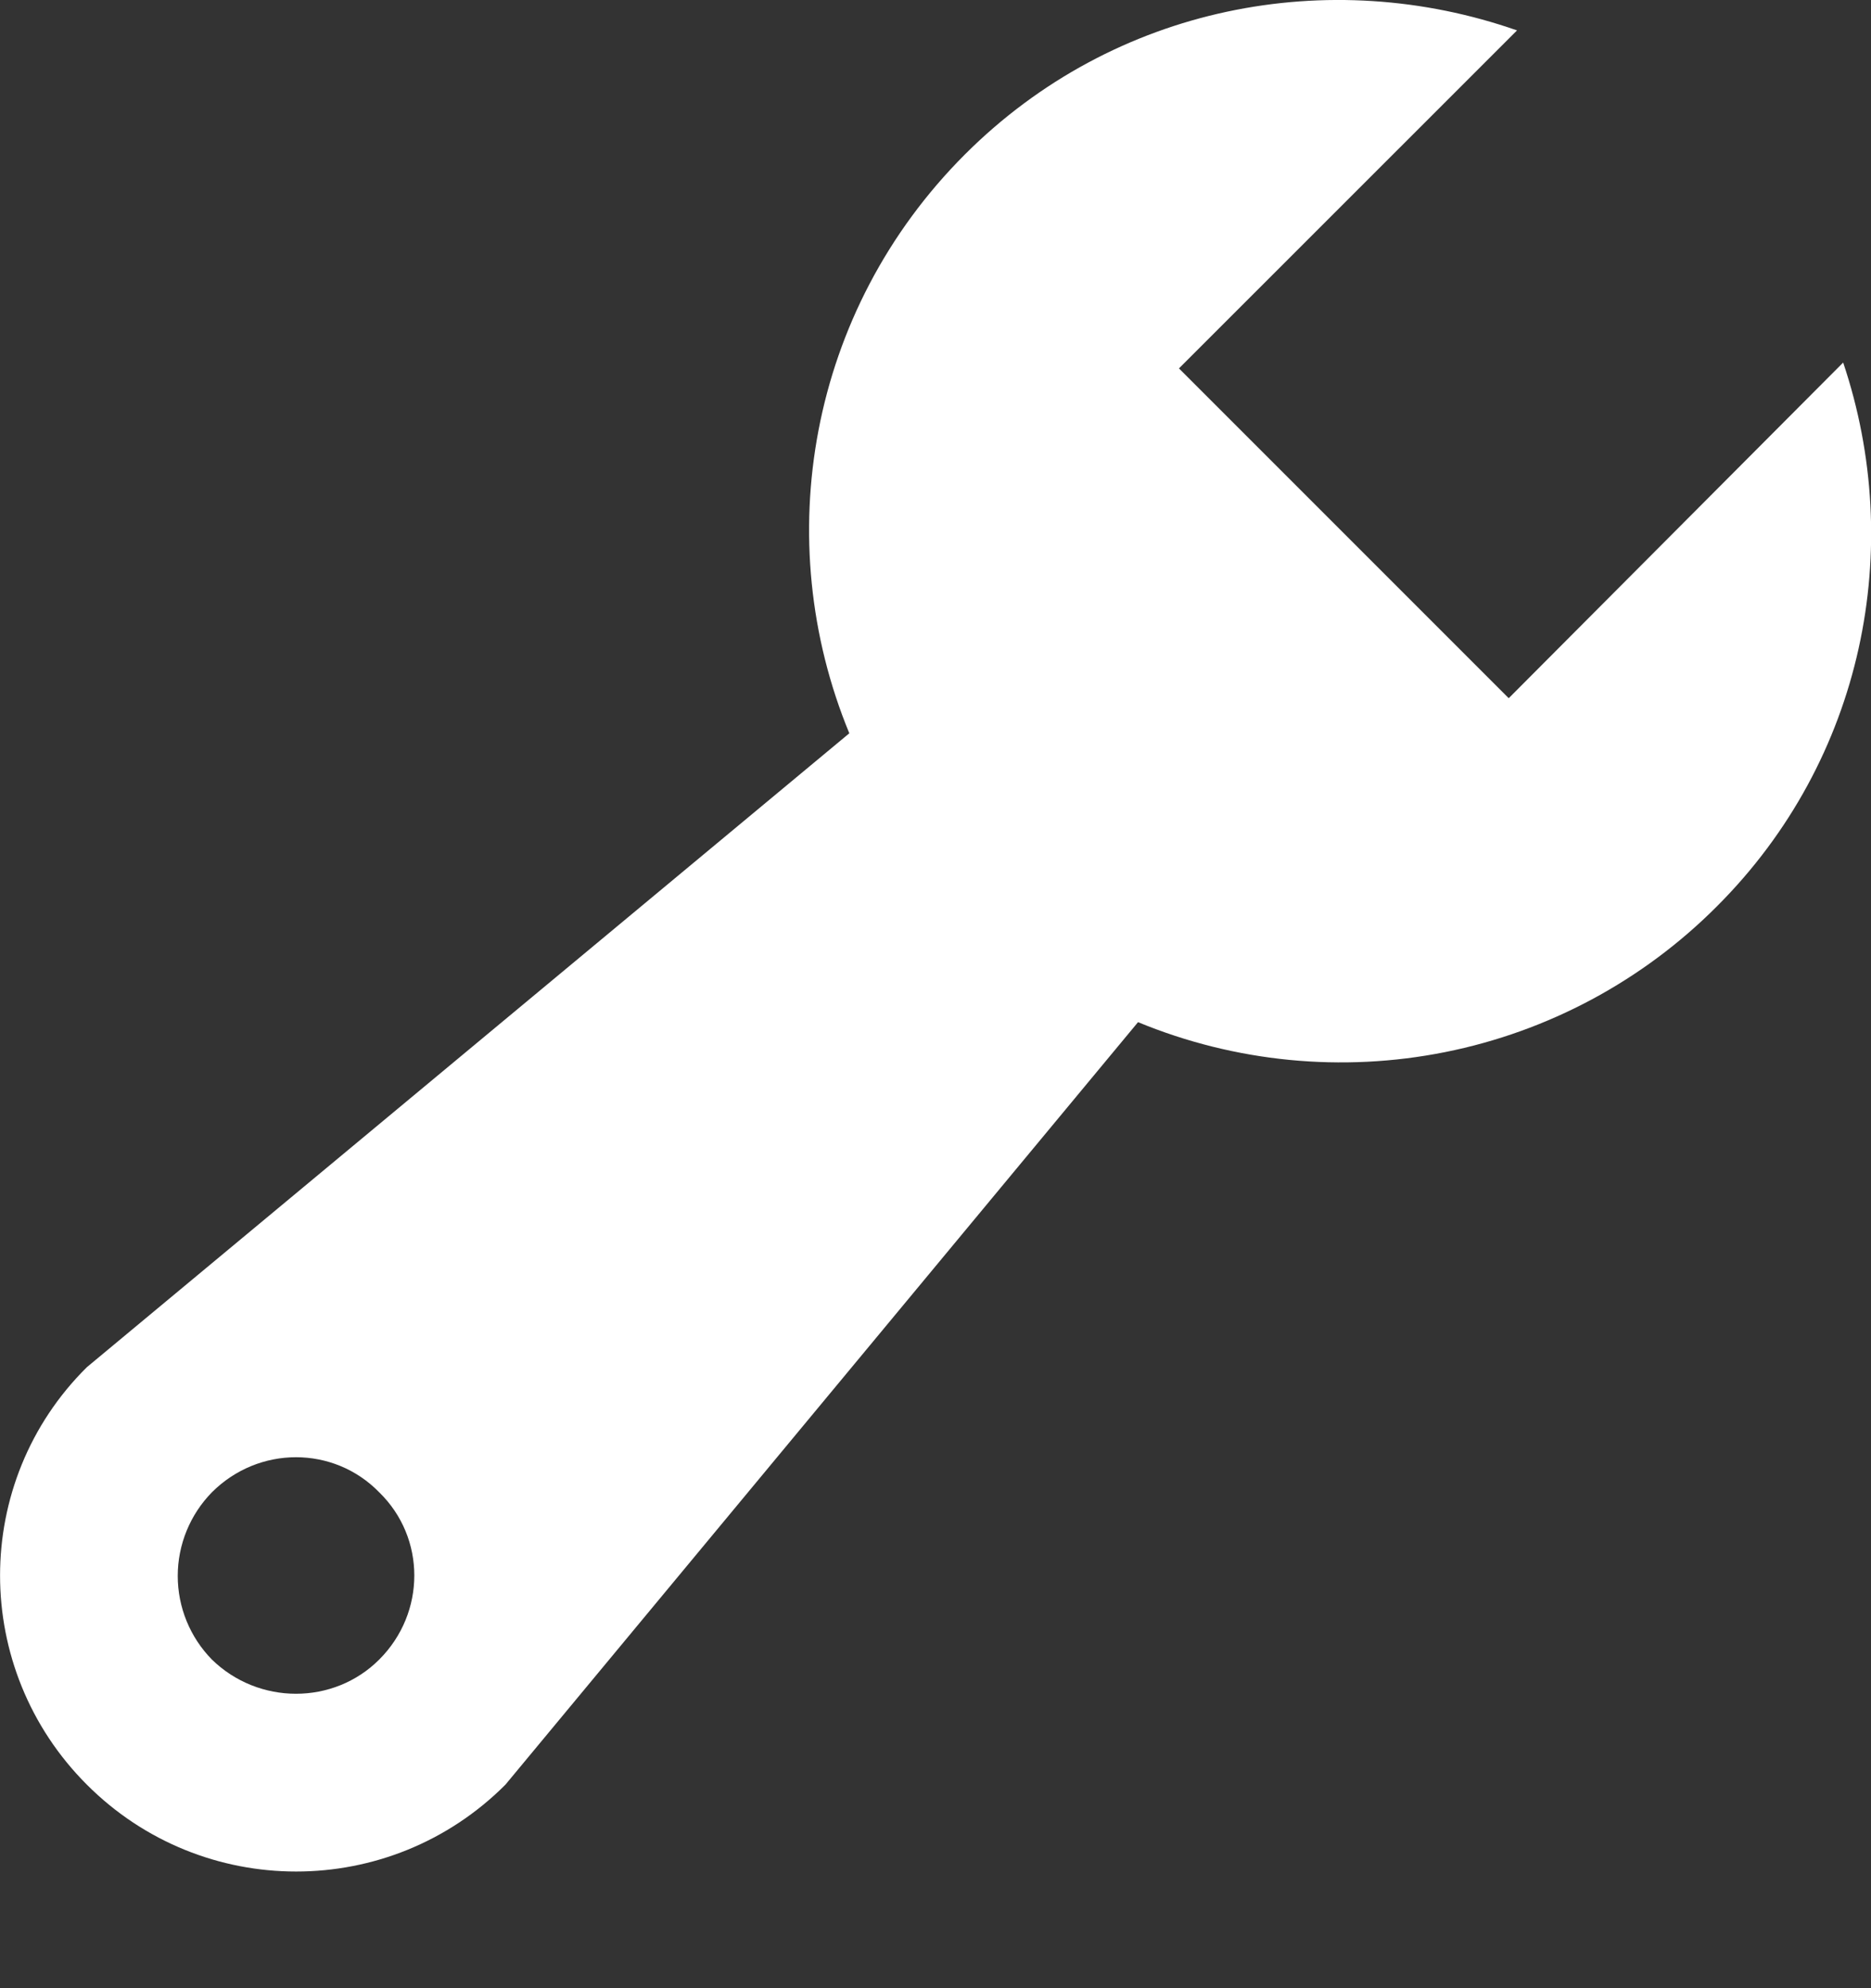<svg width="16" height="17" viewBox="0 0 16 17" fill="none" xmlns="http://www.w3.org/2000/svg">
<rect x="0" y="0" width="16" height="17" fill="#333333" stroke="none"/>
<path d="M14.682 7.75C14.048 8.386 13.239 8.82 12.358 8.996C11.477 9.172 10.563 9.083 9.732 8.74L4.322 15.26C3.333 16.25 1.732 16.25 0.743 15.26C-0.247 14.27 -0.247 12.67 0.743 11.69L7.263 6.27C6.582 4.62 6.912 2.66 8.252 1.32C9.533 0.04 11.373 -0.3 12.973 0.26L10.082 3.15L12.902 5.97L15.762 3.1C16.293 4.68 15.943 6.49 14.682 7.75ZM1.812 14.19C2.212 14.58 2.853 14.58 3.243 14.19C3.643 13.79 3.643 13.15 3.243 12.76C2.853 12.36 2.212 12.36 1.812 12.76C1.625 12.951 1.52 13.208 1.52 13.475C1.52 13.743 1.625 13.999 1.812 14.19Z" fill="white"/>
</svg>
